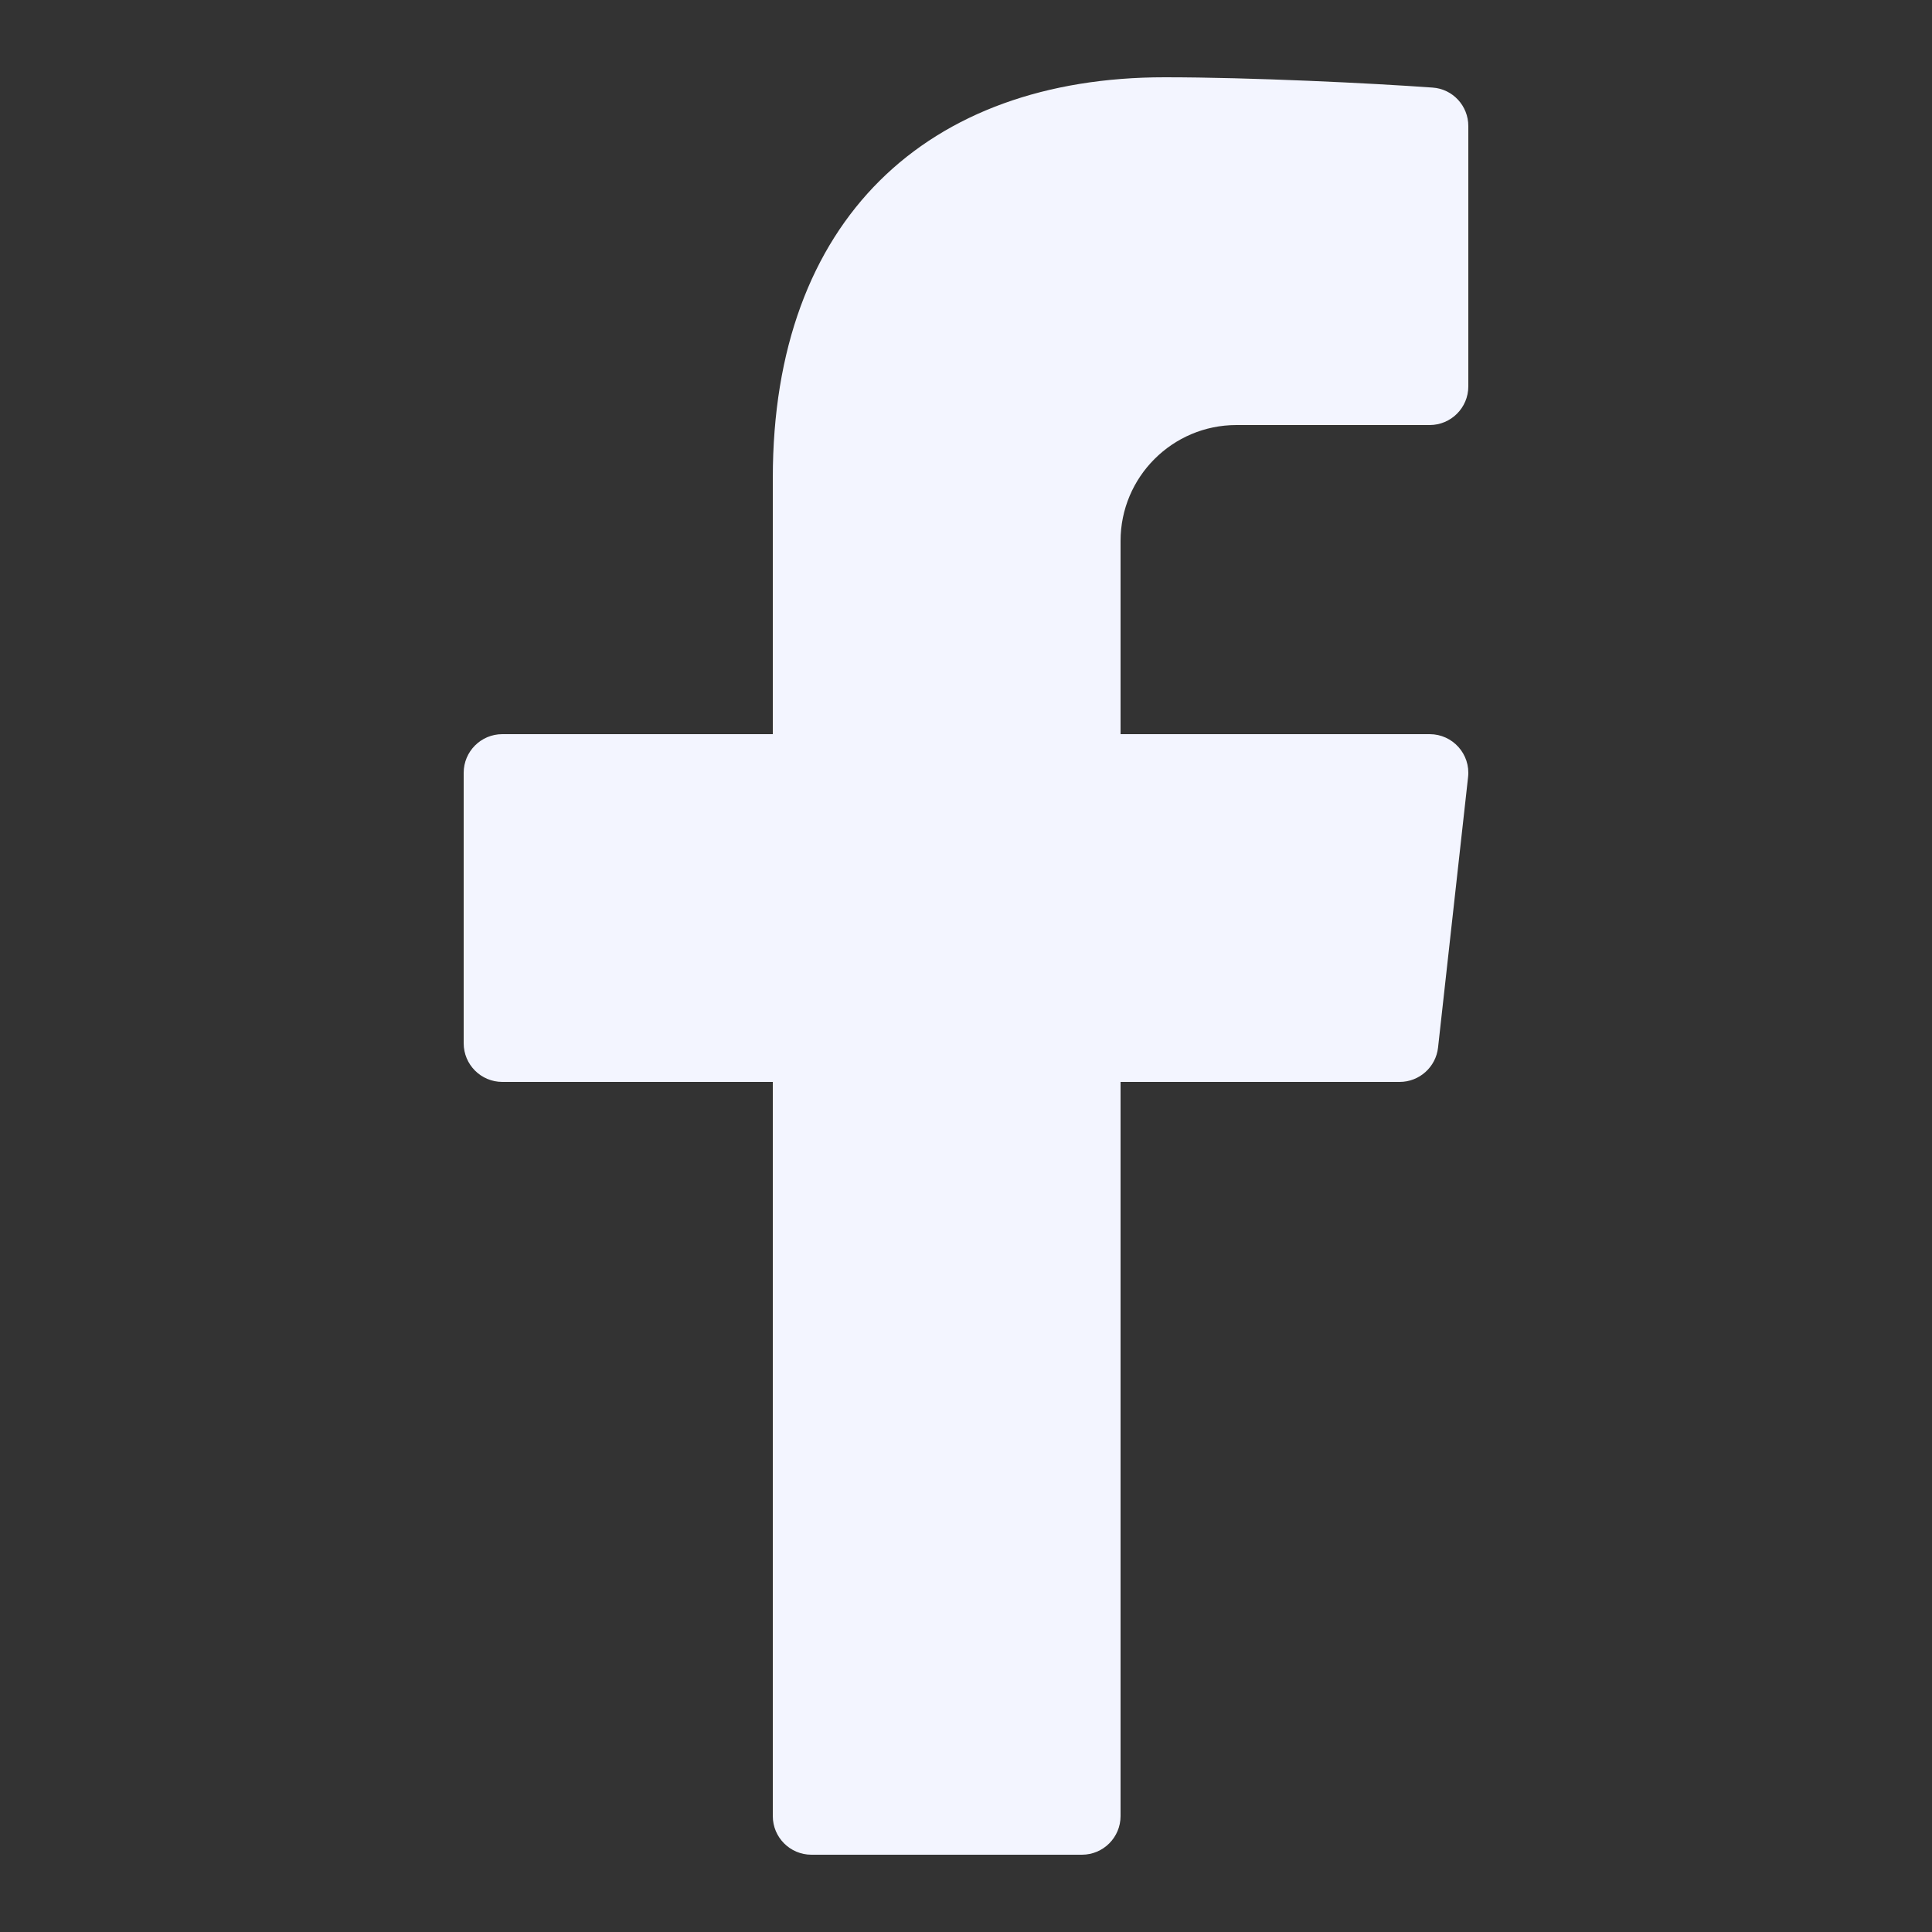<svg width="24" height="24" viewBox="0 0 24 24" fill="none" xmlns="http://www.w3.org/2000/svg">
<rect x="0" y="0" width="24" height="24" fill="#333333" stroke="none"/>
<path d="M15.36 5.28H17.76C18.025 5.28 18.24 5.065 18.24 4.8V1.566C18.24 1.315 18.047 1.105 17.796 1.088C17.032 1.033 15.54 0.96 14.468 0.96C11.52 0.96 9.6 2.726 9.6 5.937V9.12H6.24C5.975 9.12 5.76 9.335 5.76 9.6V12.96C5.76 13.225 5.975 13.44 6.24 13.44H9.6V22.56C9.6 22.825 9.815 23.04 10.08 23.04H13.44C13.705 23.04 13.92 22.825 13.92 22.56V13.44H17.387C17.631 13.44 17.837 13.256 17.864 13.013L18.237 9.653C18.269 9.369 18.046 9.12 17.76 9.12H13.92V6.72C13.92 5.925 14.565 5.28 15.36 5.28Z" fill="#F3F5FF"/>
</svg>
